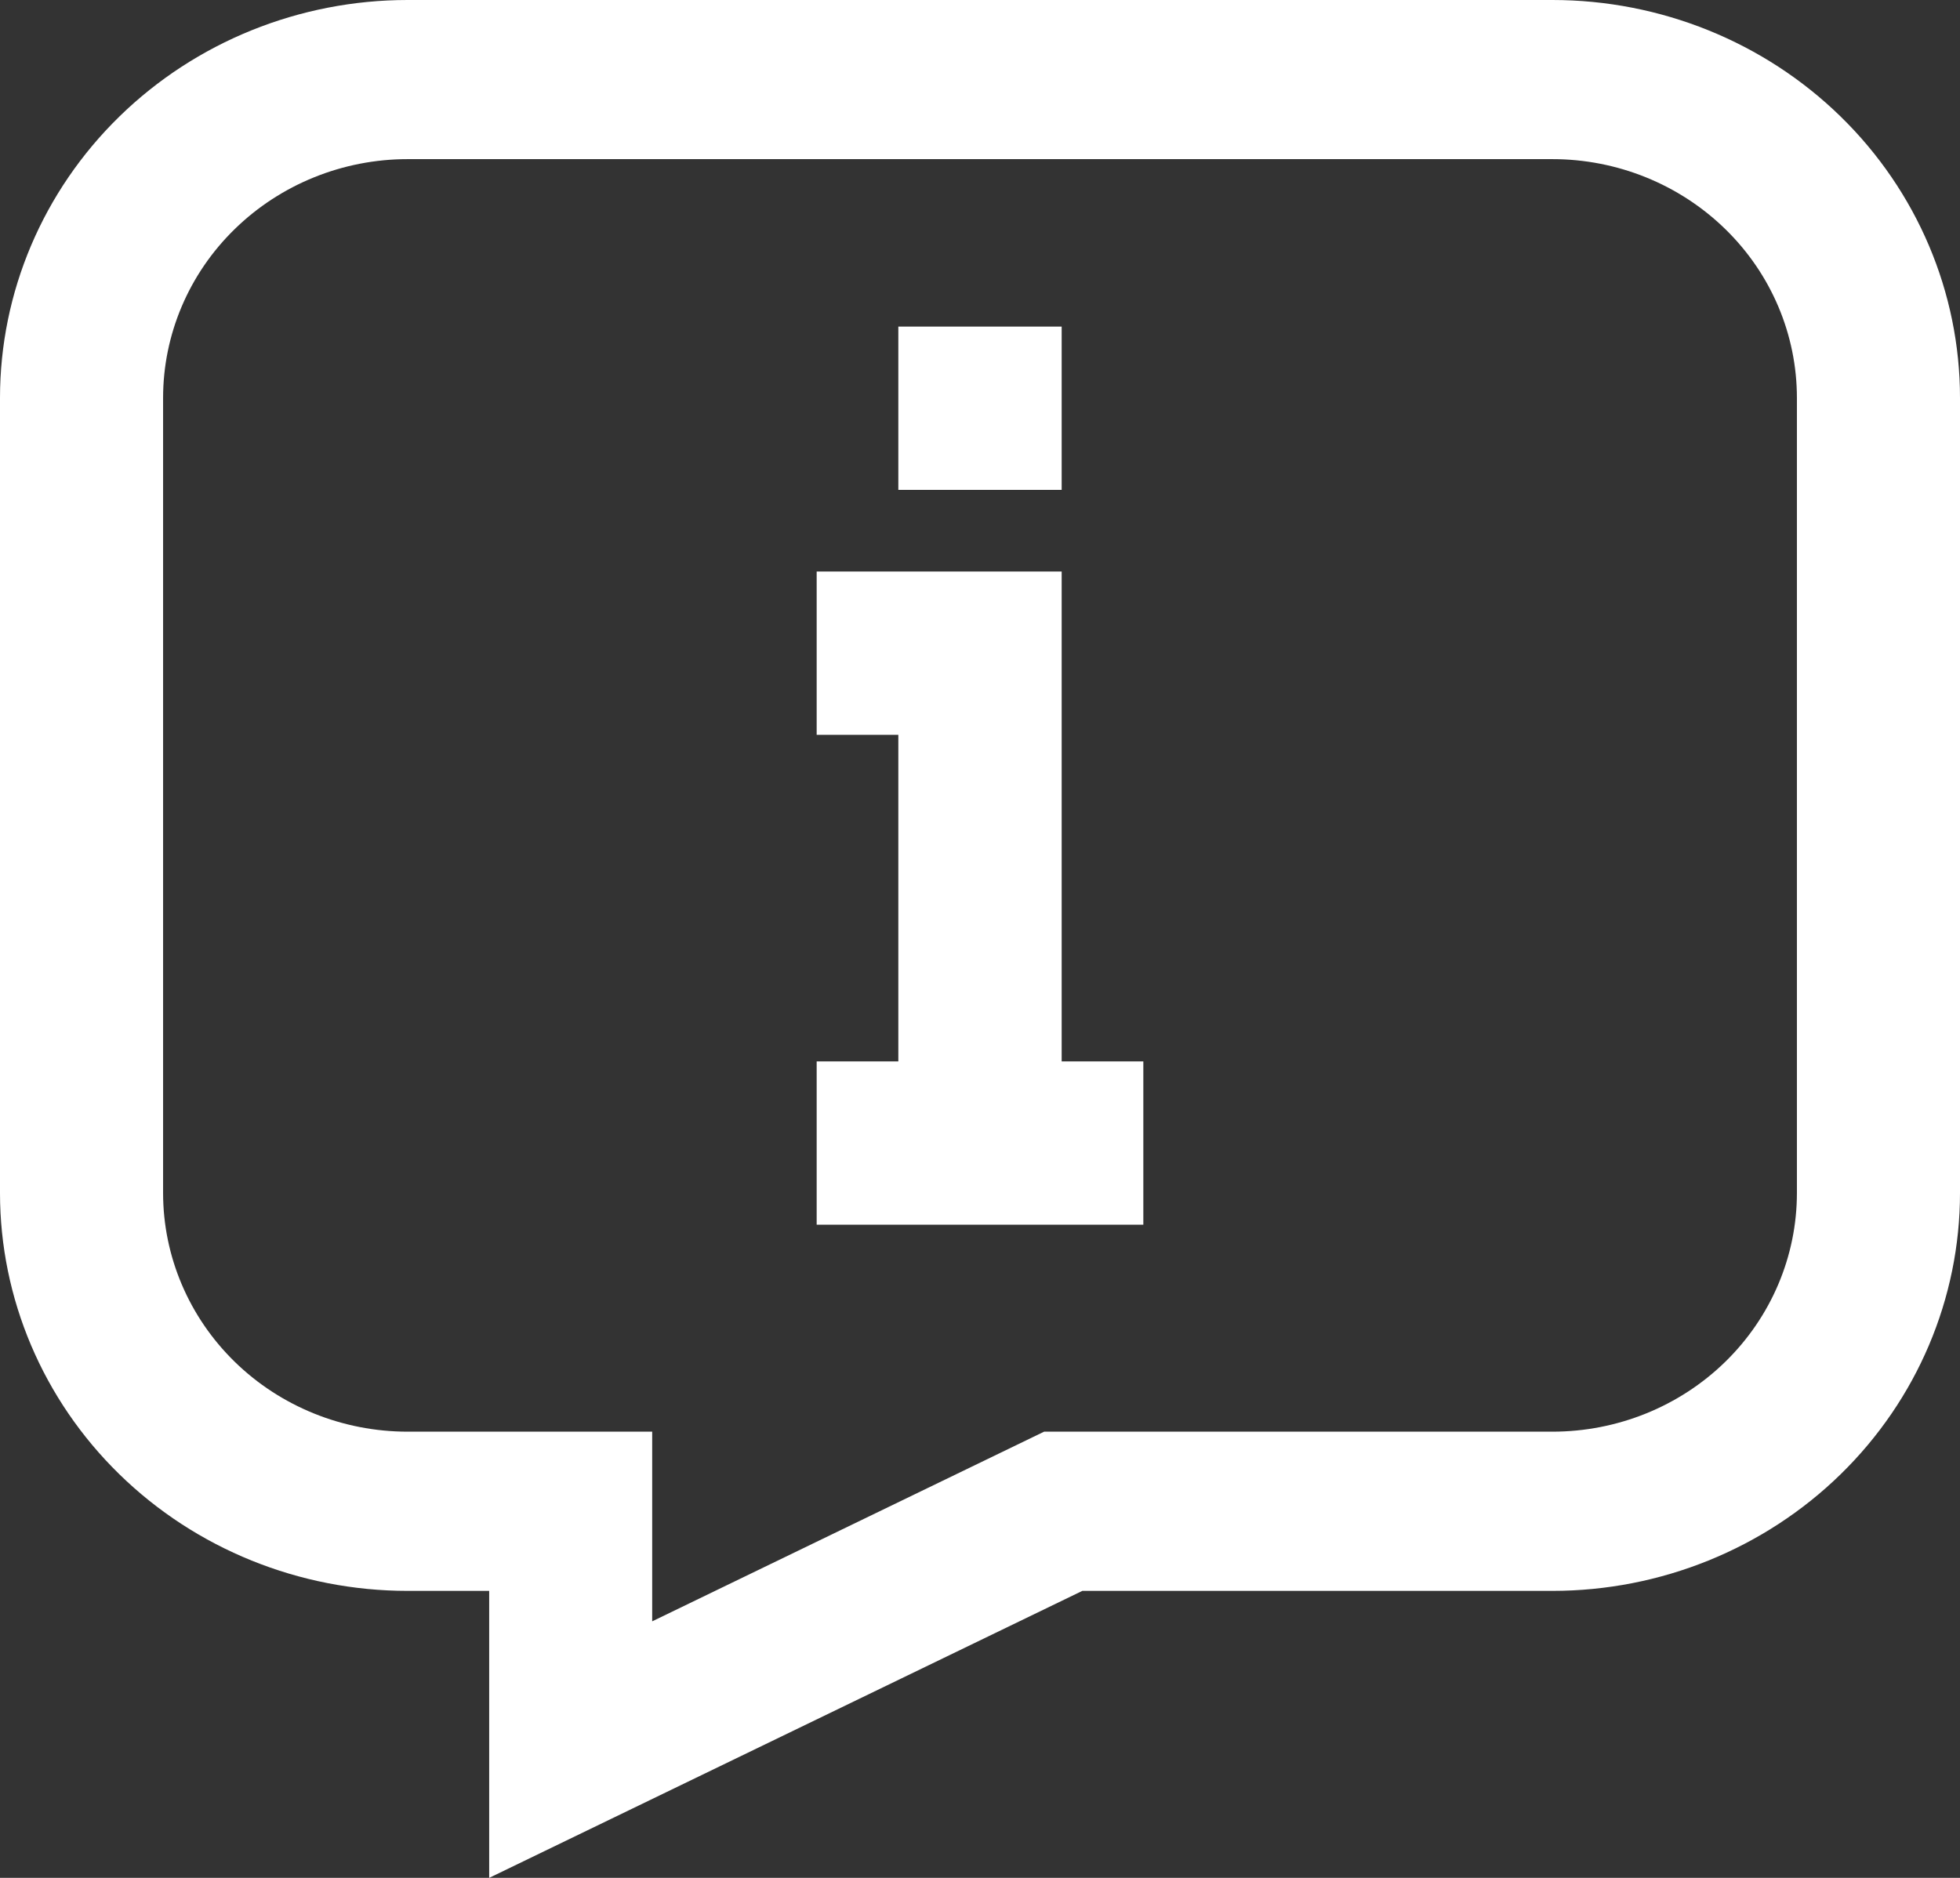 <svg width="24" height="23" viewBox="0 0 24 23" fill="none" xmlns="http://www.w3.org/2000/svg">
<rect x="0" y="0" width="24" height="23" fill="#333333" stroke="none"/>
<path fill-rule="evenodd" clip-rule="evenodd" d="M14 15H10V13H14V15Z" fill="white"/>
<path fill-rule="evenodd" clip-rule="evenodd" d="M11 9H10V7H13V14H11V9Z" fill="white"/>
<path fill-rule="evenodd" clip-rule="evenodd" d="M1.462 1.427C2.398 0.513 3.668 0 4.991 0H19.009C20.332 0 21.602 0.513 22.538 1.427C23.474 2.341 24 3.581 24 4.874V14.611C24 15.903 23.474 17.143 22.538 18.057C21.602 18.971 20.332 19.485 19.009 19.485H13.253L5.99 23V19.485H4.991C3.668 19.485 2.398 18.971 1.462 18.057C0.526 17.143 0 15.903 0 14.611V4.874C0 3.581 0.526 2.341 1.462 1.427ZM4.991 1.949C4.197 1.949 3.435 2.258 2.874 2.806C2.312 3.354 1.997 4.098 1.997 4.874V14.611C1.997 15.386 2.312 16.13 2.874 16.679C3.435 17.227 4.197 17.535 4.991 17.535H7.986V19.858L12.785 17.535H19.009C19.803 17.535 20.565 17.227 21.126 16.679C21.688 16.13 22.003 15.386 22.003 14.611V4.874C22.003 4.098 21.688 3.354 21.126 2.806C20.565 2.258 19.803 1.949 19.009 1.949H4.991Z" fill="white"/>
<path fill-rule="evenodd" clip-rule="evenodd" d="M13 6H11V4H13V6Z" fill="white"/>
</svg>
